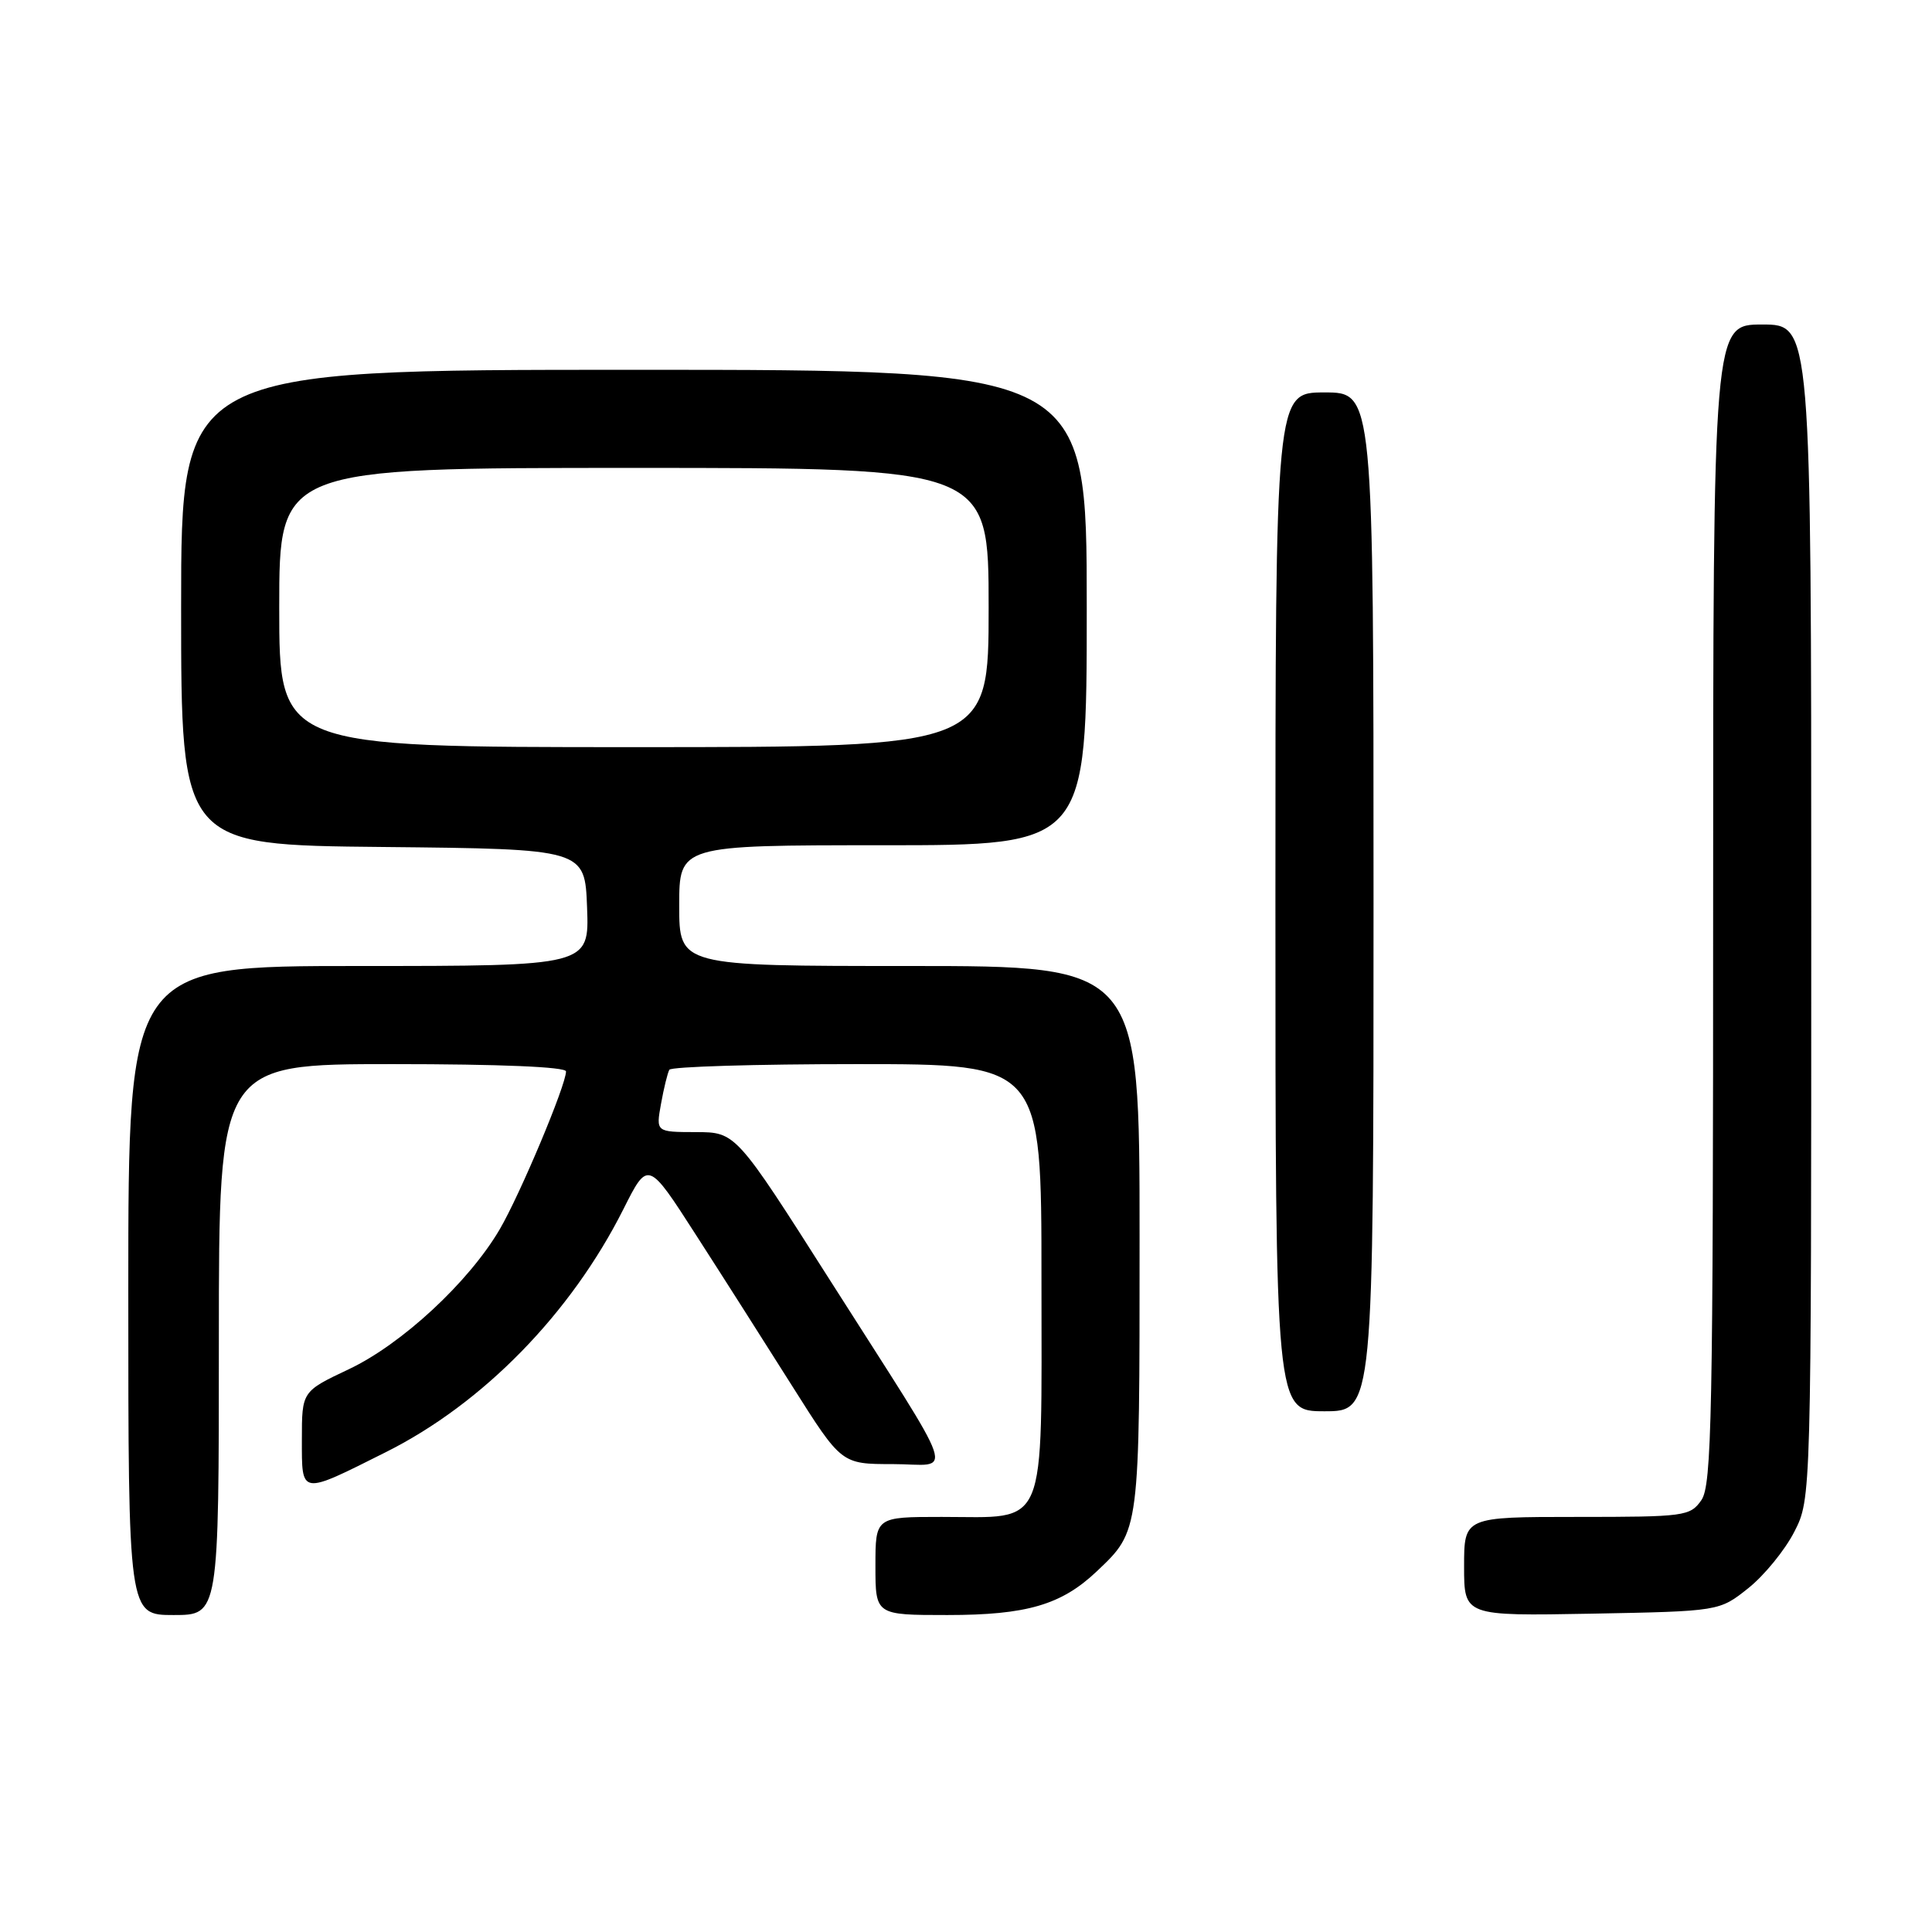 <?xml version="1.0" encoding="UTF-8" standalone="no"?>
<!DOCTYPE svg PUBLIC "-//W3C//DTD SVG 1.1//EN" "http://www.w3.org/Graphics/SVG/1.1/DTD/svg11.dtd" >
<svg xmlns="http://www.w3.org/2000/svg" xmlns:xlink="http://www.w3.org/1999/xlink" version="1.1" viewBox="0 0 256 256">
 <g >
 <path fill="currentColor"
d=" M 29.00 177.50 C 29.00 141.00 29.00 141.00 52.00 141.00 C 66.26 141.00 75.00 141.37 75.00 141.97 C 75.00 143.79 68.90 158.31 66.21 162.90 C 62.12 169.89 53.23 178.12 46.22 181.43 C 40.00 184.37 40.00 184.37 40.00 190.75 C 40.00 198.18 39.71 198.14 51.16 192.40 C 64.00 185.97 75.64 174.06 82.60 160.23 C 85.86 153.74 85.86 153.74 92.21 163.62 C 95.71 169.05 101.47 178.11 105.03 183.75 C 111.50 194.00 111.50 194.00 118.28 194.00 C 126.37 194.00 127.40 197.02 110.00 169.67 C 97.50 150.02 97.50 150.02 92.20 150.01 C 86.91 150.00 86.91 150.00 87.59 146.25 C 87.96 144.19 88.46 142.16 88.69 141.75 C 88.93 141.34 100.12 141.00 113.56 141.00 C 138.00 141.00 138.00 141.00 138.00 169.44 C 138.00 203.27 138.95 201.00 124.78 201.00 C 116.00 201.00 116.00 201.00 116.00 207.50 C 116.00 214.00 116.00 214.00 125.53 214.00 C 136.05 214.00 140.65 212.65 145.34 208.20 C 151.05 202.78 151.00 203.13 151.00 164.05 C 151.00 128.00 151.00 128.00 120.50 128.00 C 90.00 128.00 90.00 128.00 90.00 120.00 C 90.00 112.00 90.00 112.00 117.00 112.00 C 144.00 112.00 144.00 112.00 144.00 80.50 C 144.00 49.00 144.00 49.00 84.00 49.00 C 24.00 49.00 24.00 49.00 24.00 80.48 C 24.00 111.97 24.00 111.97 50.75 112.23 C 77.50 112.50 77.50 112.50 77.79 120.25 C 78.08 128.00 78.08 128.00 47.54 128.00 C 17.00 128.00 17.00 128.00 17.00 171.00 C 17.00 214.00 17.00 214.00 23.00 214.00 C 29.00 214.00 29.00 214.00 29.00 177.50 Z  M 231.66 210.44 C 233.77 208.76 236.51 205.40 237.75 202.98 C 240.00 198.58 240.00 198.58 240.00 120.79 C 240.00 43.00 240.00 43.00 233.50 43.00 C 227.00 43.00 227.00 43.00 227.00 119.78 C 227.00 187.65 226.82 196.81 225.44 198.78 C 223.95 200.91 223.25 201.00 208.94 201.00 C 194.00 201.00 194.00 201.00 194.00 207.57 C 194.00 214.13 194.00 214.13 210.91 213.82 C 227.82 213.50 227.82 213.50 231.66 210.44 Z  M 182.00 119.50 C 182.00 52.00 182.00 52.00 175.50 52.00 C 169.00 52.00 169.00 52.00 169.00 119.50 C 169.00 187.00 169.00 187.00 175.50 187.00 C 182.00 187.00 182.00 187.00 182.00 119.50 Z  M 37.00 80.50 C 37.00 62.00 37.00 62.00 84.00 62.00 C 131.00 62.00 131.00 62.00 131.00 80.50 C 131.00 99.00 131.00 99.00 84.00 99.00 C 37.00 99.00 37.00 99.00 37.00 80.50 Z "/>
</g>
</svg>